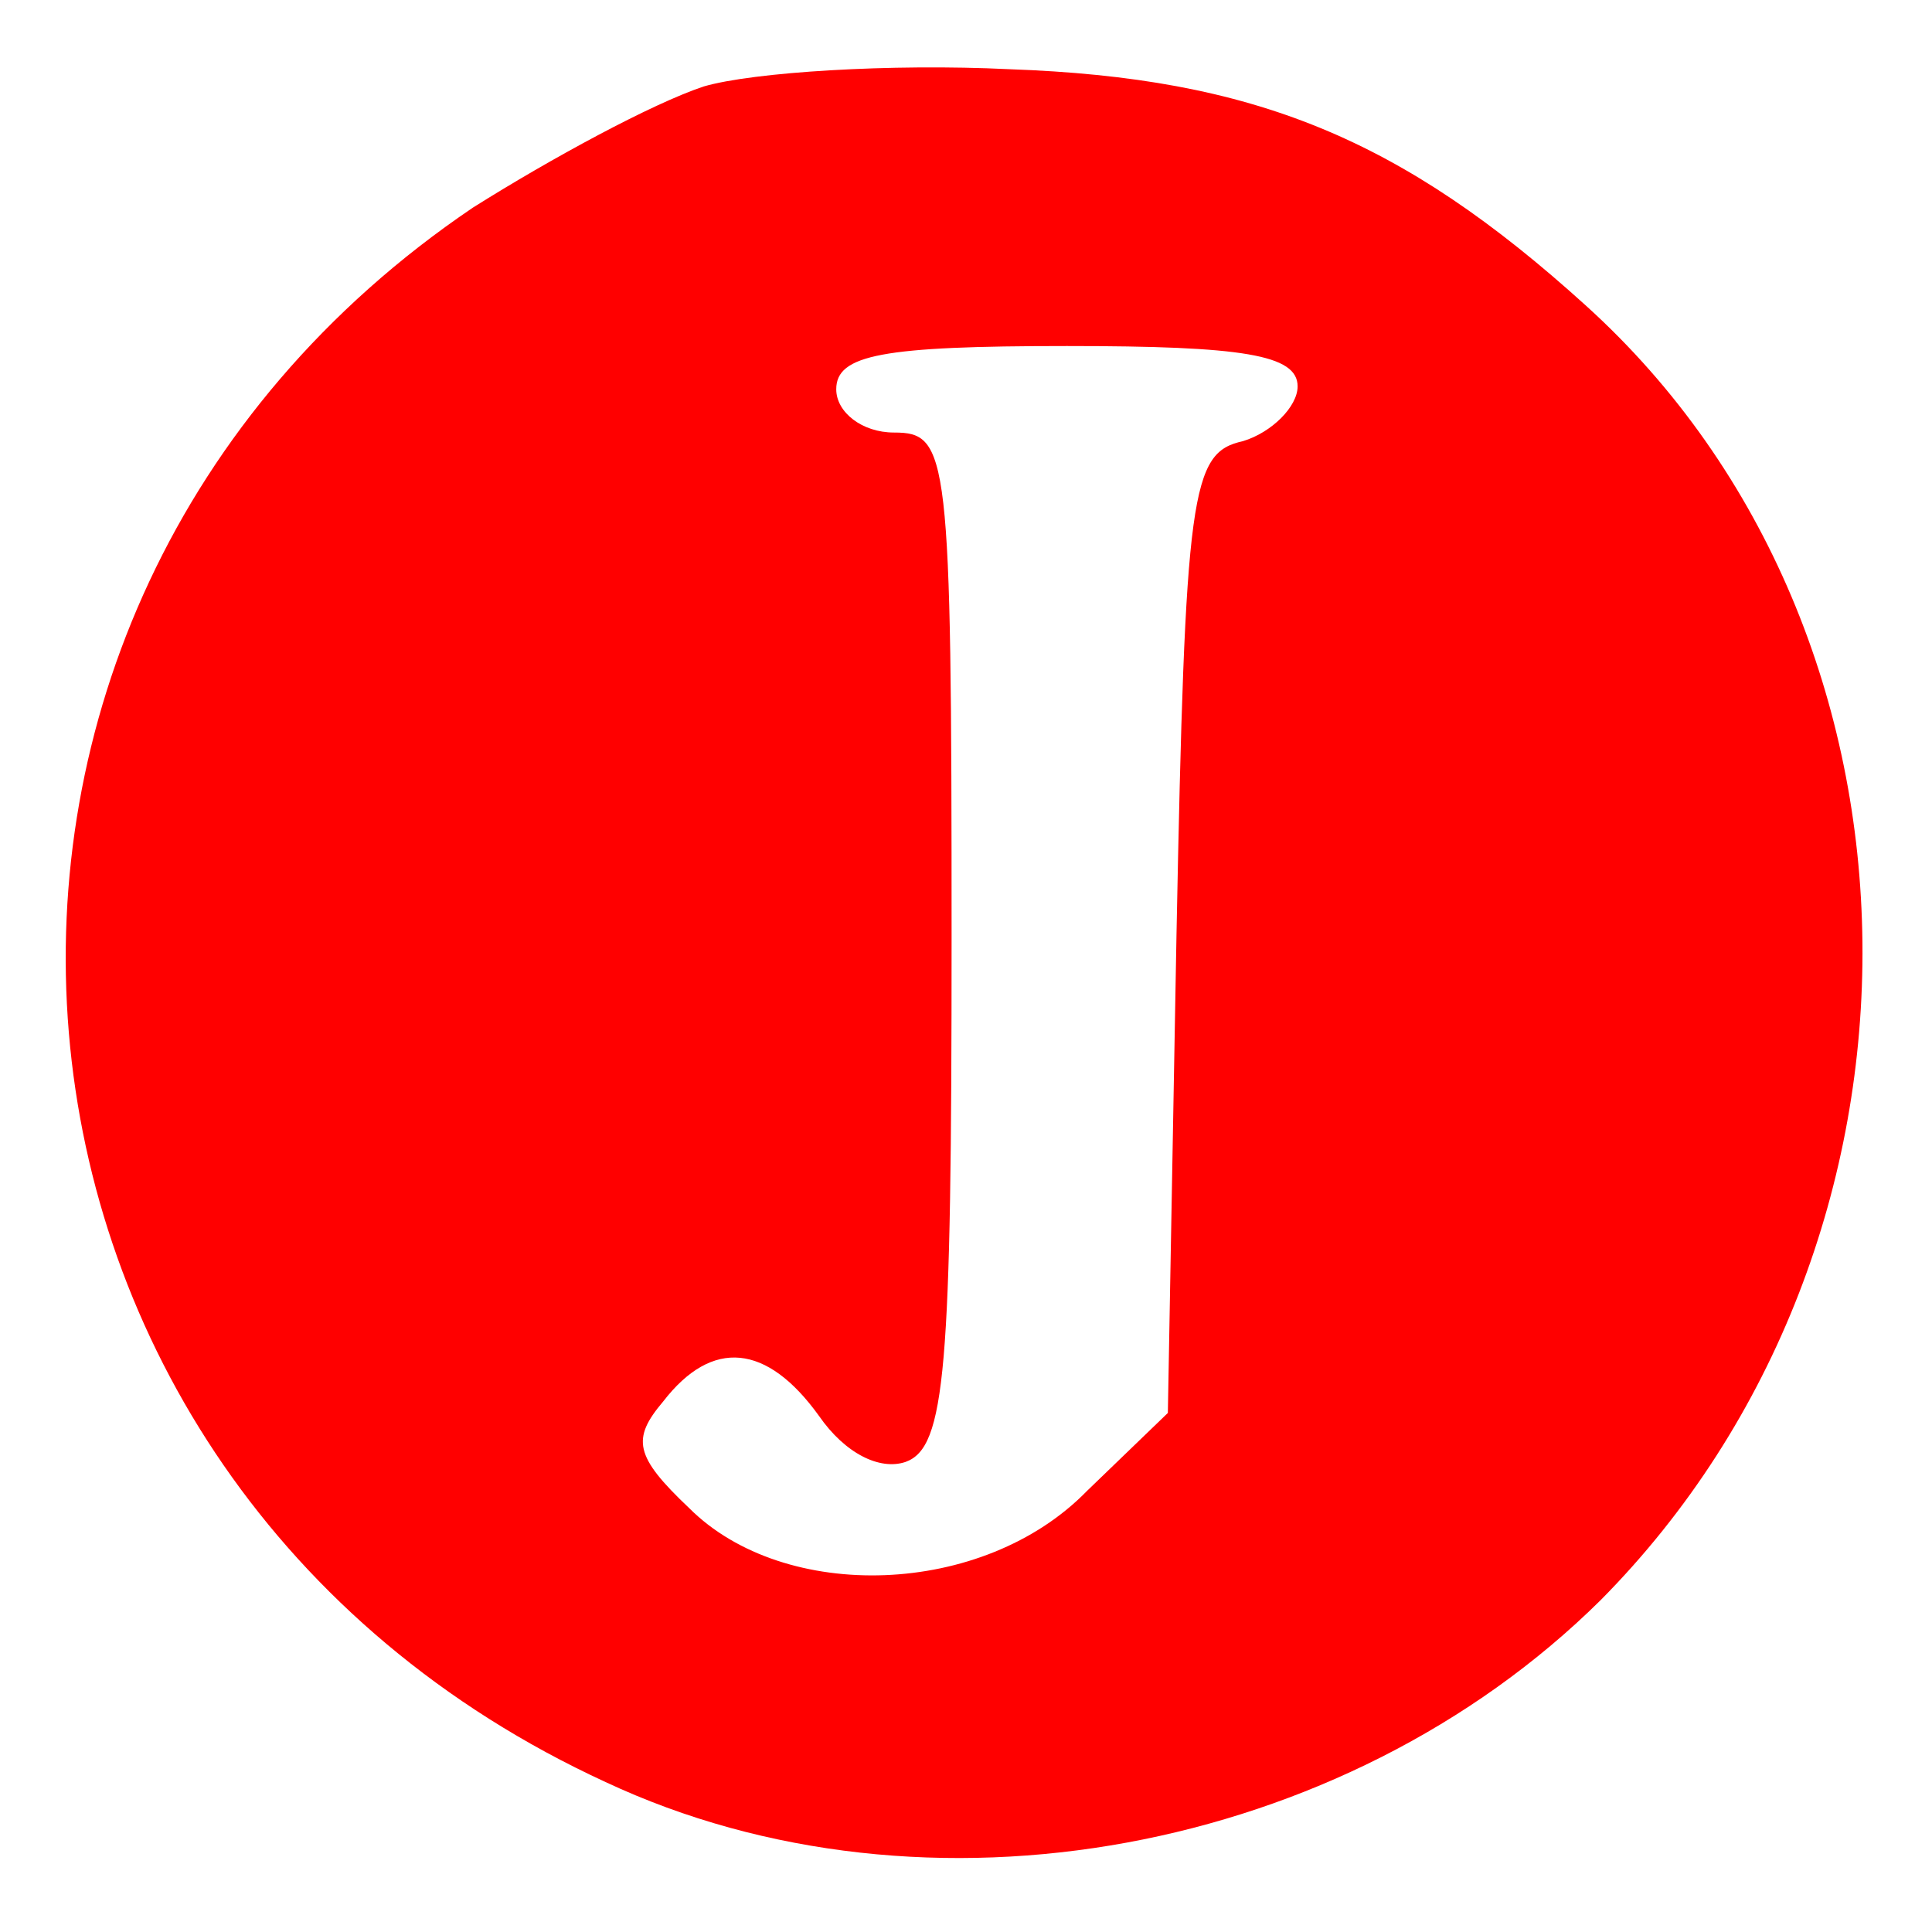 <?xml version="1.0" encoding="utf-8"?>
<svg version="1.0" width="67pt" height="67pt" viewBox="0 0 67 67" preserveAspectRatio="xMidYMid meet" xmlns="http://www.w3.org/2000/svg">
  <g transform="translate(0,67) scale(0.1,-0.1)" fill="#000000" stroke="none">
    <path d="M244 640 c-18 -6 -53 -25 -80 -42 -207 -140 -182 -441 46 -546 111 -52 256 -25 345 63 123 124 121 335 -5 449 -64 58 -115 79 -200 82 -41 2 -89 -1 -106 -6z m206 -104 c0 -7 -9 -16 -19 -19 -18 -4 -20 -17 -23 -171 l-3 -166 -28 -27 c-36 -37 -105 -39 -138 -6 -19 18 -20 24 -9 37 17 22 36 20 54 -5 9 -13 21 -19 30 -16 14 5 16 32 16 182 0 168 -1 175 -20 175 -11 0 -20 7 -20 15 0 12 16 15 80 15 61 0 80 -3 80 -14z" style="fill: rgb(255, 0, 0);"/>
  </g>
</svg>